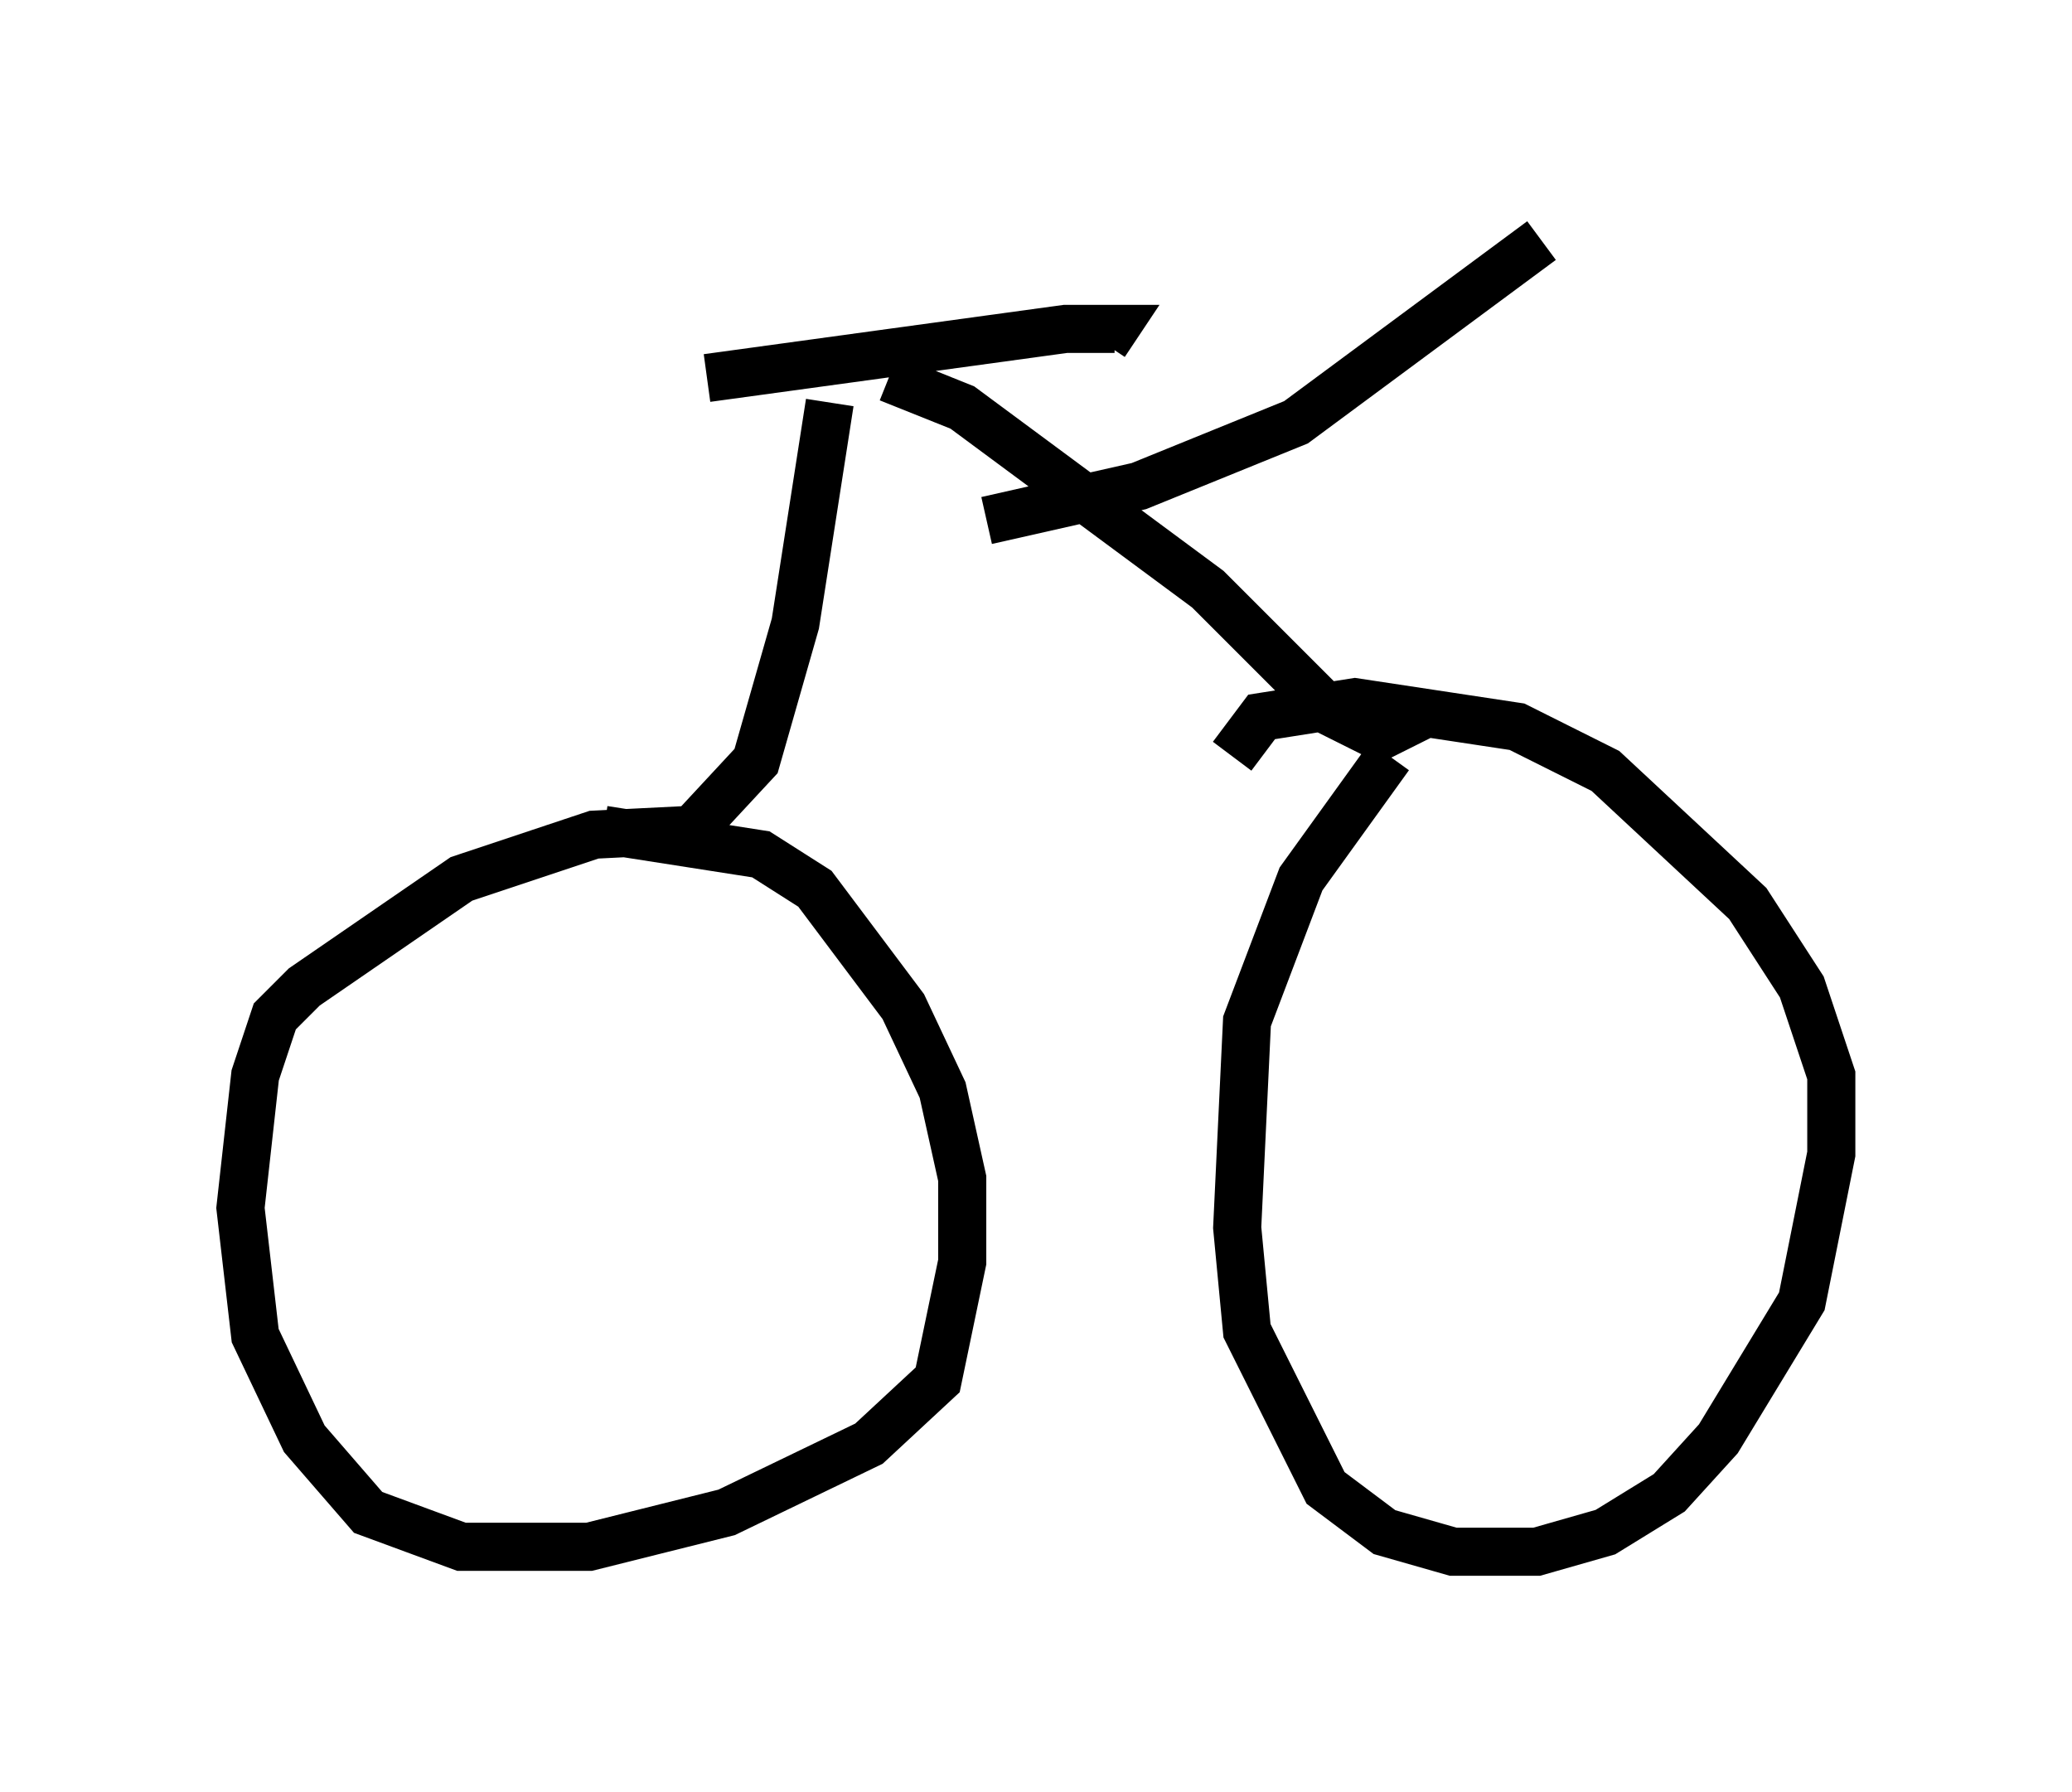 <?xml version="1.0" encoding="utf-8" ?>
<svg baseProfile="full" height="37.257" version="1.1" width="43.075" xmlns="http://www.w3.org/2000/svg" xmlns:ev="http://www.w3.org/2001/xml-events" xmlns:xlink="http://www.w3.org/1999/xlink"><defs /><rect fill="white" height="37.257" width="43.075" x="0" y="0" /><path d="M11.431, 7.654 m3.267, 0.204 l7.452, -1.021 1.021, 0.0 l-0.204, 0.306 m-4.492, 0.715 l1.531, 0.613 5.104, 3.777 l2.552, 2.552 1.021, 0.51 l-0.408, 0.204 m-11.025, -7.146 l-0.715, 4.594 -0.817, 2.858 l-1.327, 1.429 -2.042, 0.102 l-2.756, 0.919 -3.267, 2.246 l-0.613, 0.613 -0.408, 1.225 l-0.306, 2.756 0.306, 2.654 l1.021, 2.144 1.327, 1.531 l1.94, 0.715 2.654, 0.0 l2.858, -0.715 2.96, -1.429 l1.429, -1.327 0.51, -2.45 l0.0, -1.735 -0.408, -1.838 l-0.817, -1.735 -1.838, -2.45 l-1.123, -0.715 -3.267, -0.51 m16.334, -1.531 l-1.838, 2.552 -1.123, 2.96 l-0.204, 4.288 0.204, 2.144 l1.633, 3.267 1.225, 0.919 l1.429, 0.408 1.735, 0.0 l1.429, -0.408 1.327, -0.817 l1.021, -1.123 1.735, -2.858 l0.613, -3.063 0.0, -1.633 l-0.613, -1.838 -1.123, -1.735 l-2.96, -2.756 -1.838, -0.919 l-3.369, -0.51 -1.94, 0.306 l-0.613, 0.817 m-5.104, -4.9 l3.165, -0.715 3.267, -1.327 l5.104, -3.777 " fill="none" stroke="black" stroke-width="1" /></svg>
